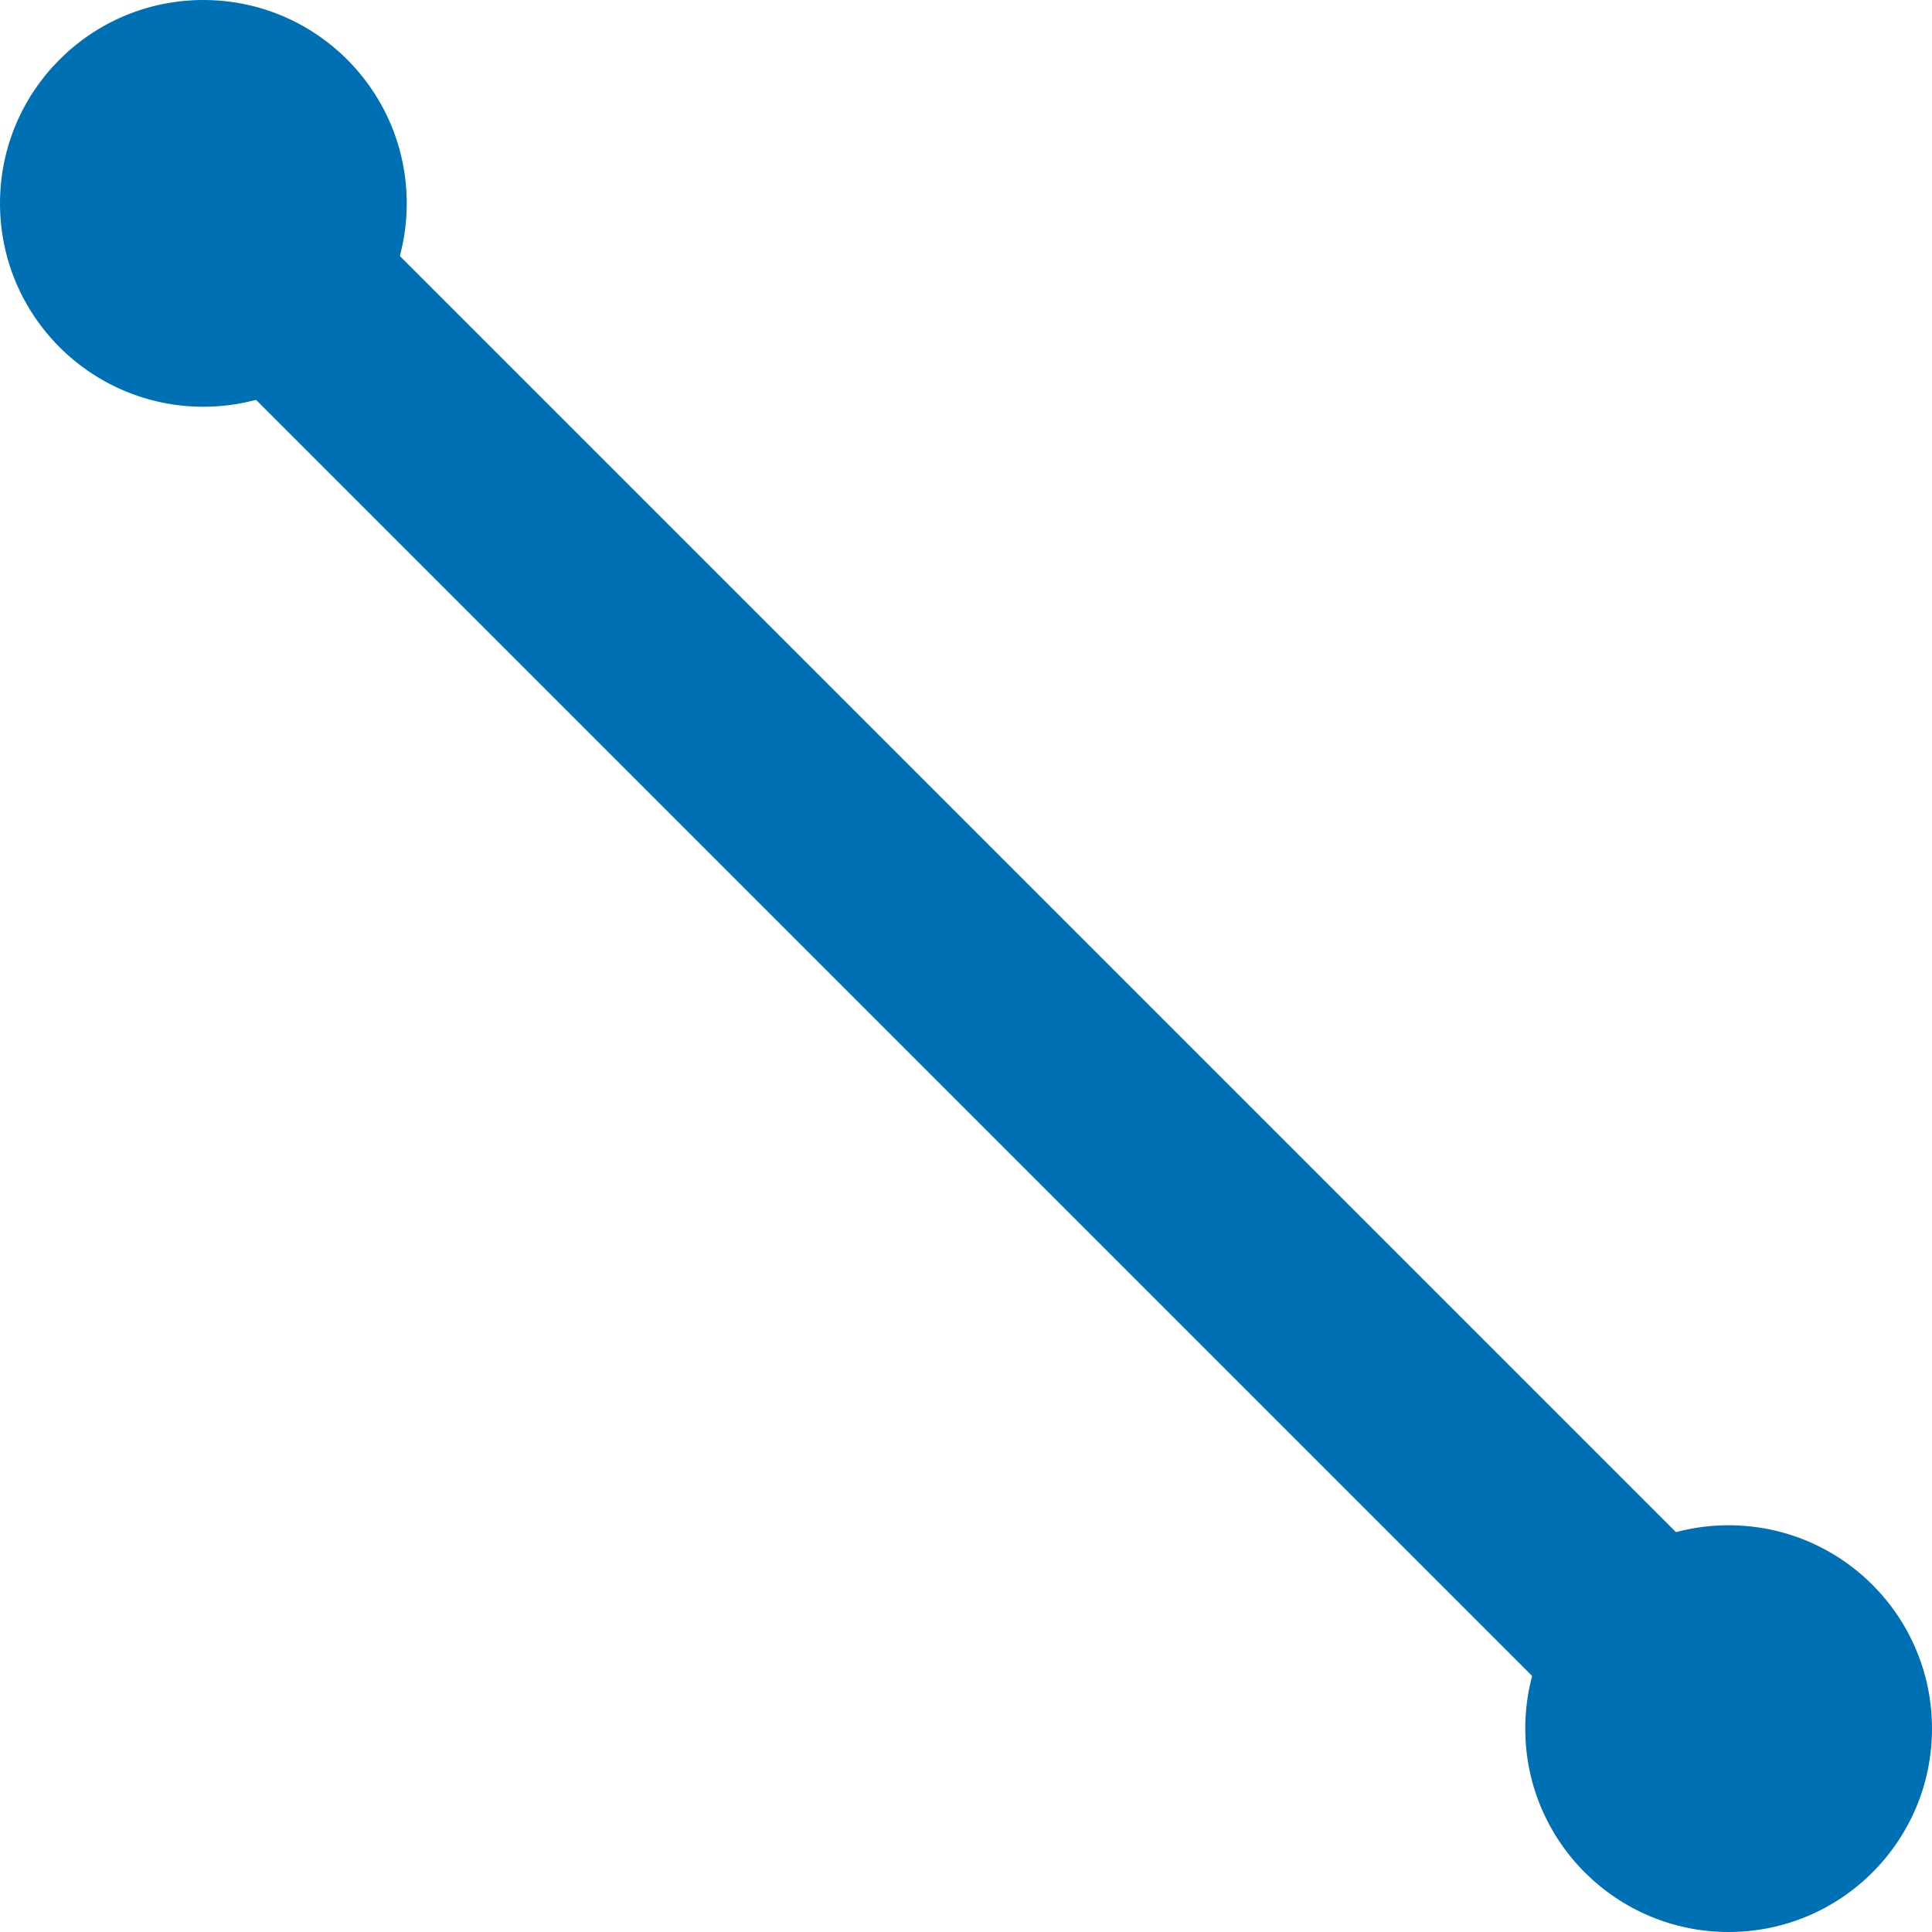 <?xml version="1.0" encoding="UTF-8"?>
<svg width="19px" height="19px" viewBox="0 0 19 19" version="1.1" xmlns="http://www.w3.org/2000/svg" xmlns:xlink="http://www.w3.org/1999/xlink">
    <title>icon/kartta2</title>
    <g id="Symbols" stroke="none" stroke-width="1" fill="none" fill-rule="evenodd">
        <g id="Artboard" transform="translate(-13, -40)">
            <g id="Group-9" transform="translate(13, 40)">
                <circle id="Oval" fill="#0070B5" cx="17" cy="17" r="2"></circle>
                <circle id="Oval" fill="#0070B5" cx="2" cy="2" r="2"></circle>
                <line x1="1" y1="1" x2="18" y2="18" id="Path-3" stroke="#0070B5" stroke-width="2"></line>
            </g>
        </g>
    </g>
</svg>